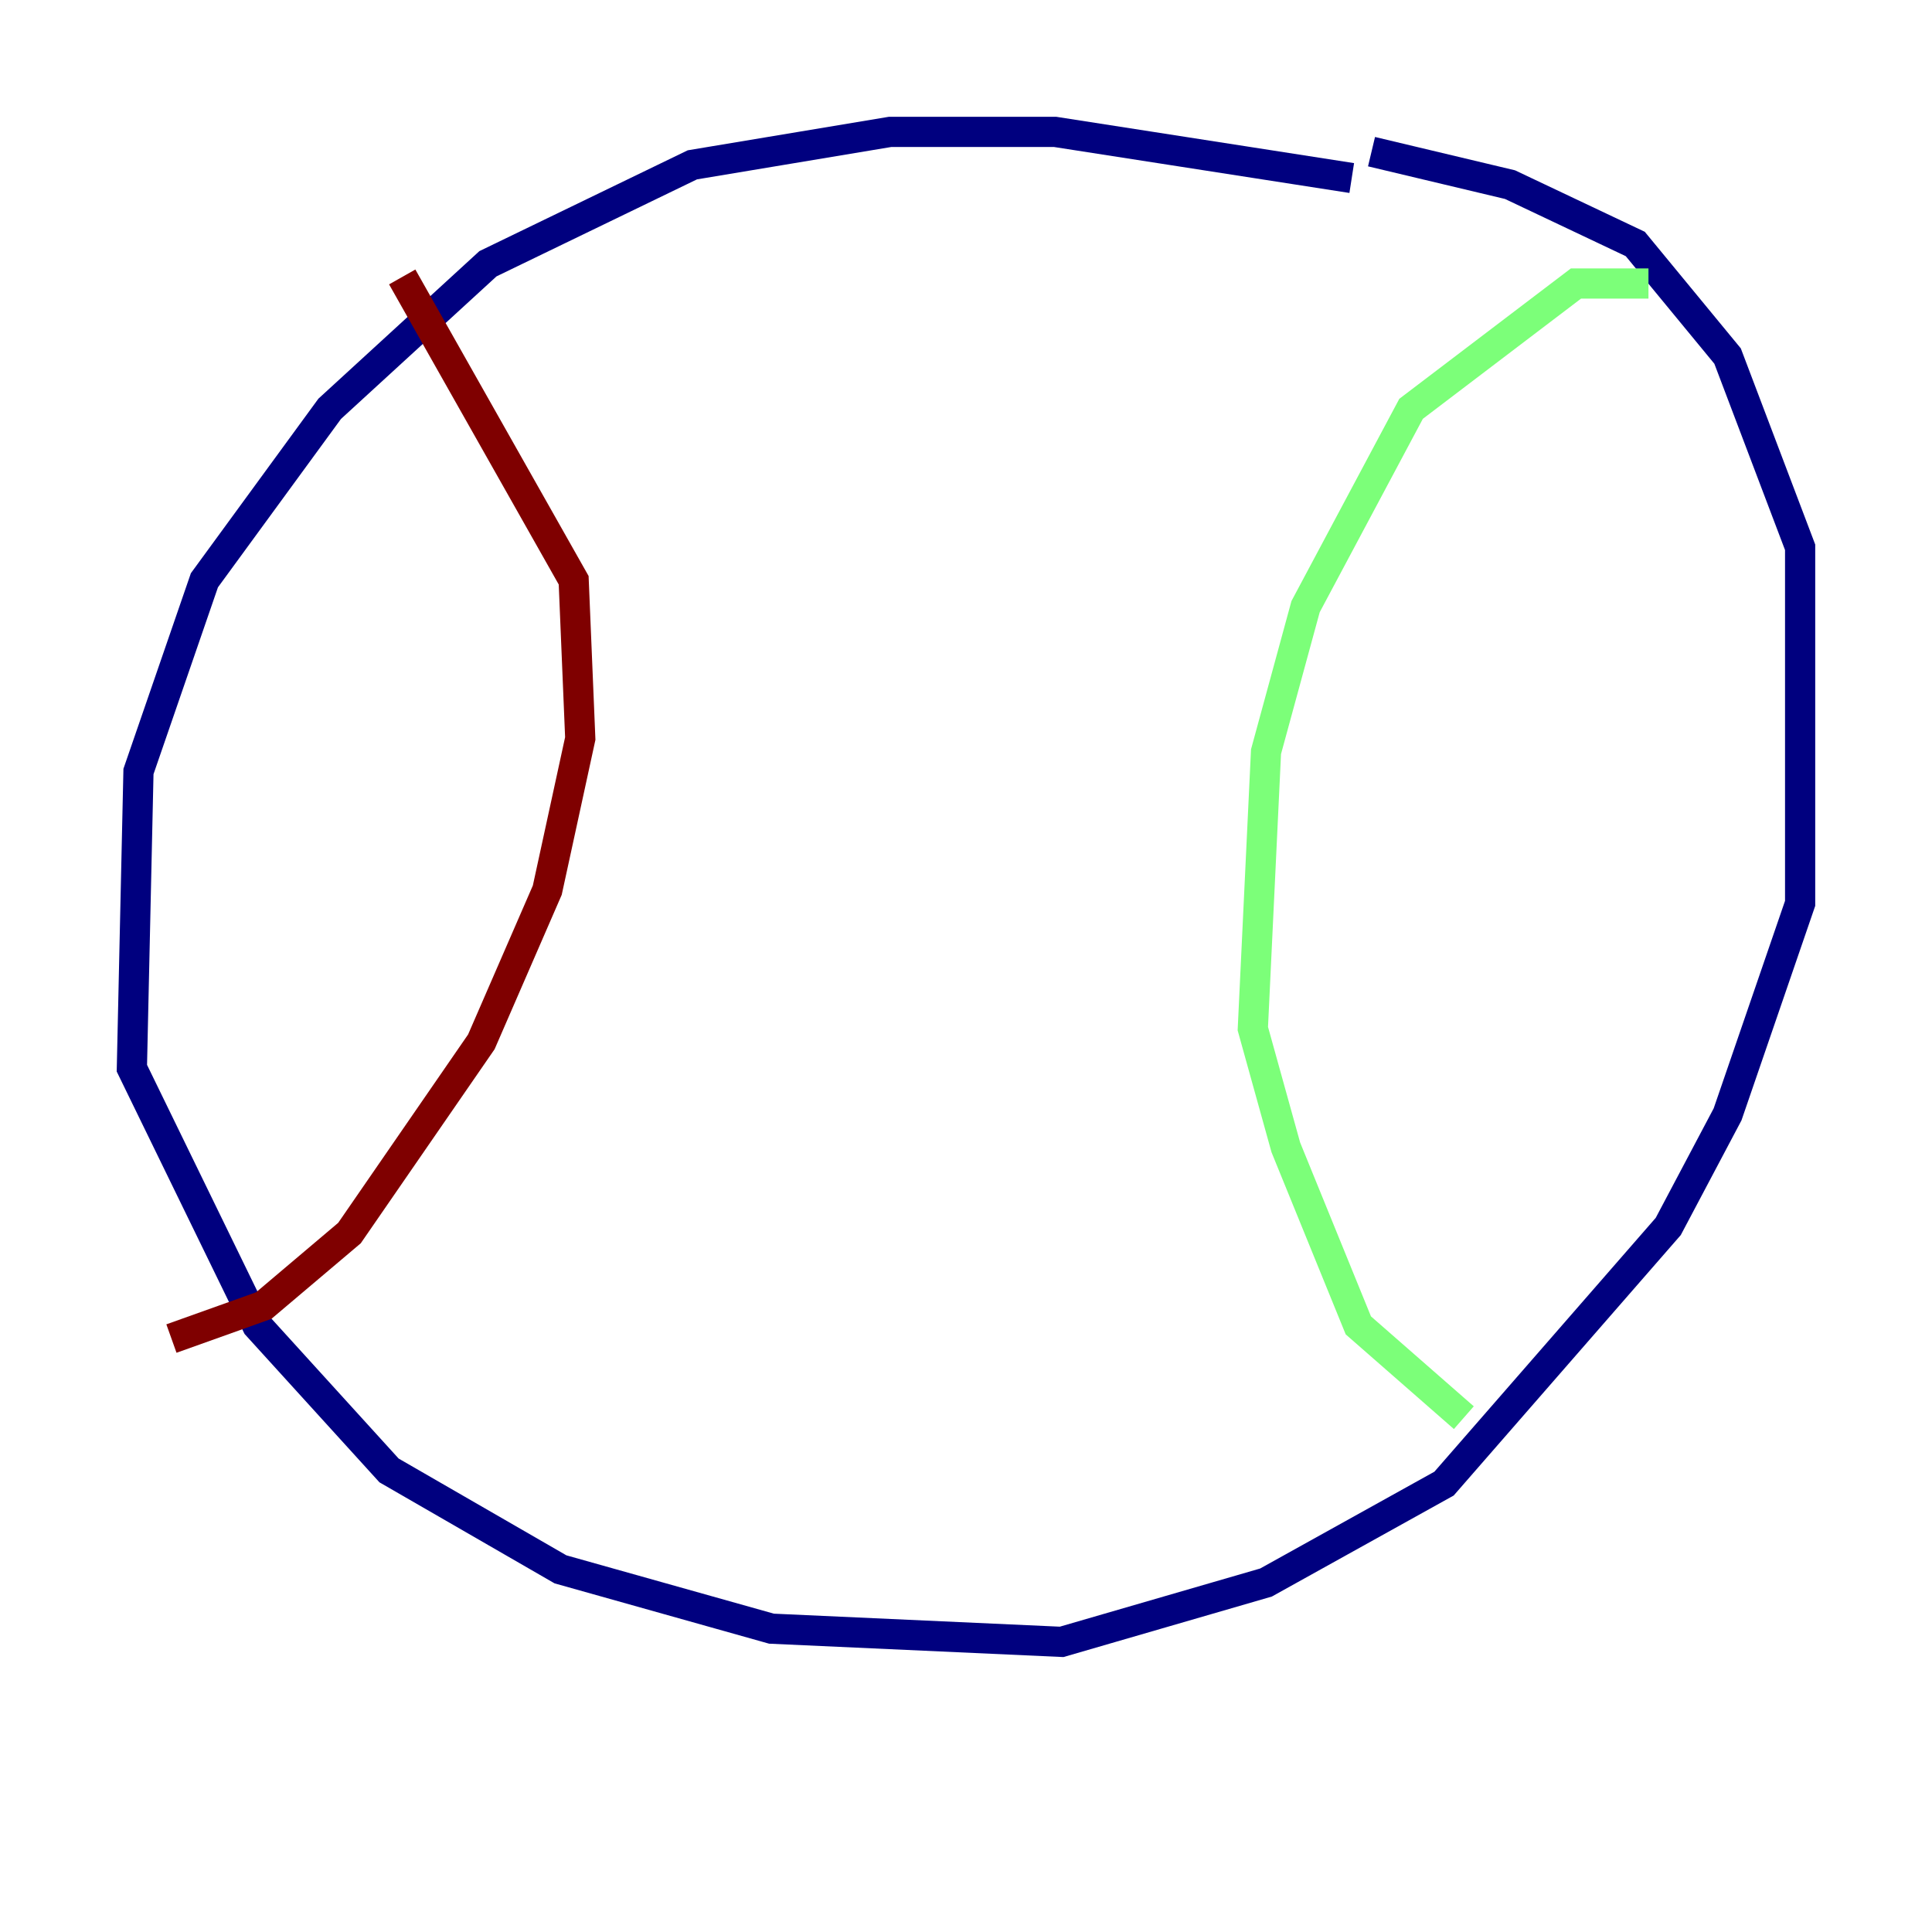 <?xml version="1.0" encoding="utf-8" ?>
<svg baseProfile="tiny" height="128" version="1.2" viewBox="0,0,128,128" width="128" xmlns="http://www.w3.org/2000/svg" xmlns:ev="http://www.w3.org/2001/xml-events" xmlns:xlink="http://www.w3.org/1999/xlink"><defs /><polyline fill="none" points="89.556,11.795 69.898,8.737 58.976,8.737 45.87,10.921 32.328,17.474 21.843,27.085 13.543,38.444 9.174,51.113 8.737,70.771 17.038,87.809 25.775,97.42 37.133,103.973 51.113,107.904 70.335,108.778 83.877,104.846 95.672,98.293 110.526,81.256 114.457,73.829 119.263,59.85 119.263,36.259 114.457,23.59 108.341,16.164 100.041,12.232 90.867,10.048" stroke="#00007f" stroke-width="2" /><polyline fill="none" points="109.215,18.785 104.41,18.785 93.488,27.085 86.498,40.191 83.877,49.802 83.003,68.15 85.188,76.014 89.993,87.809 96.983,93.925" stroke="#7cff79" stroke-width="2" /><polyline fill="none" points="11.358,88.683 17.474,86.498 23.154,81.693 31.891,69.024 36.259,58.976 38.444,48.928 38.007,38.444 26.648,18.348" stroke="#7f0000" stroke-width="2" /></svg>